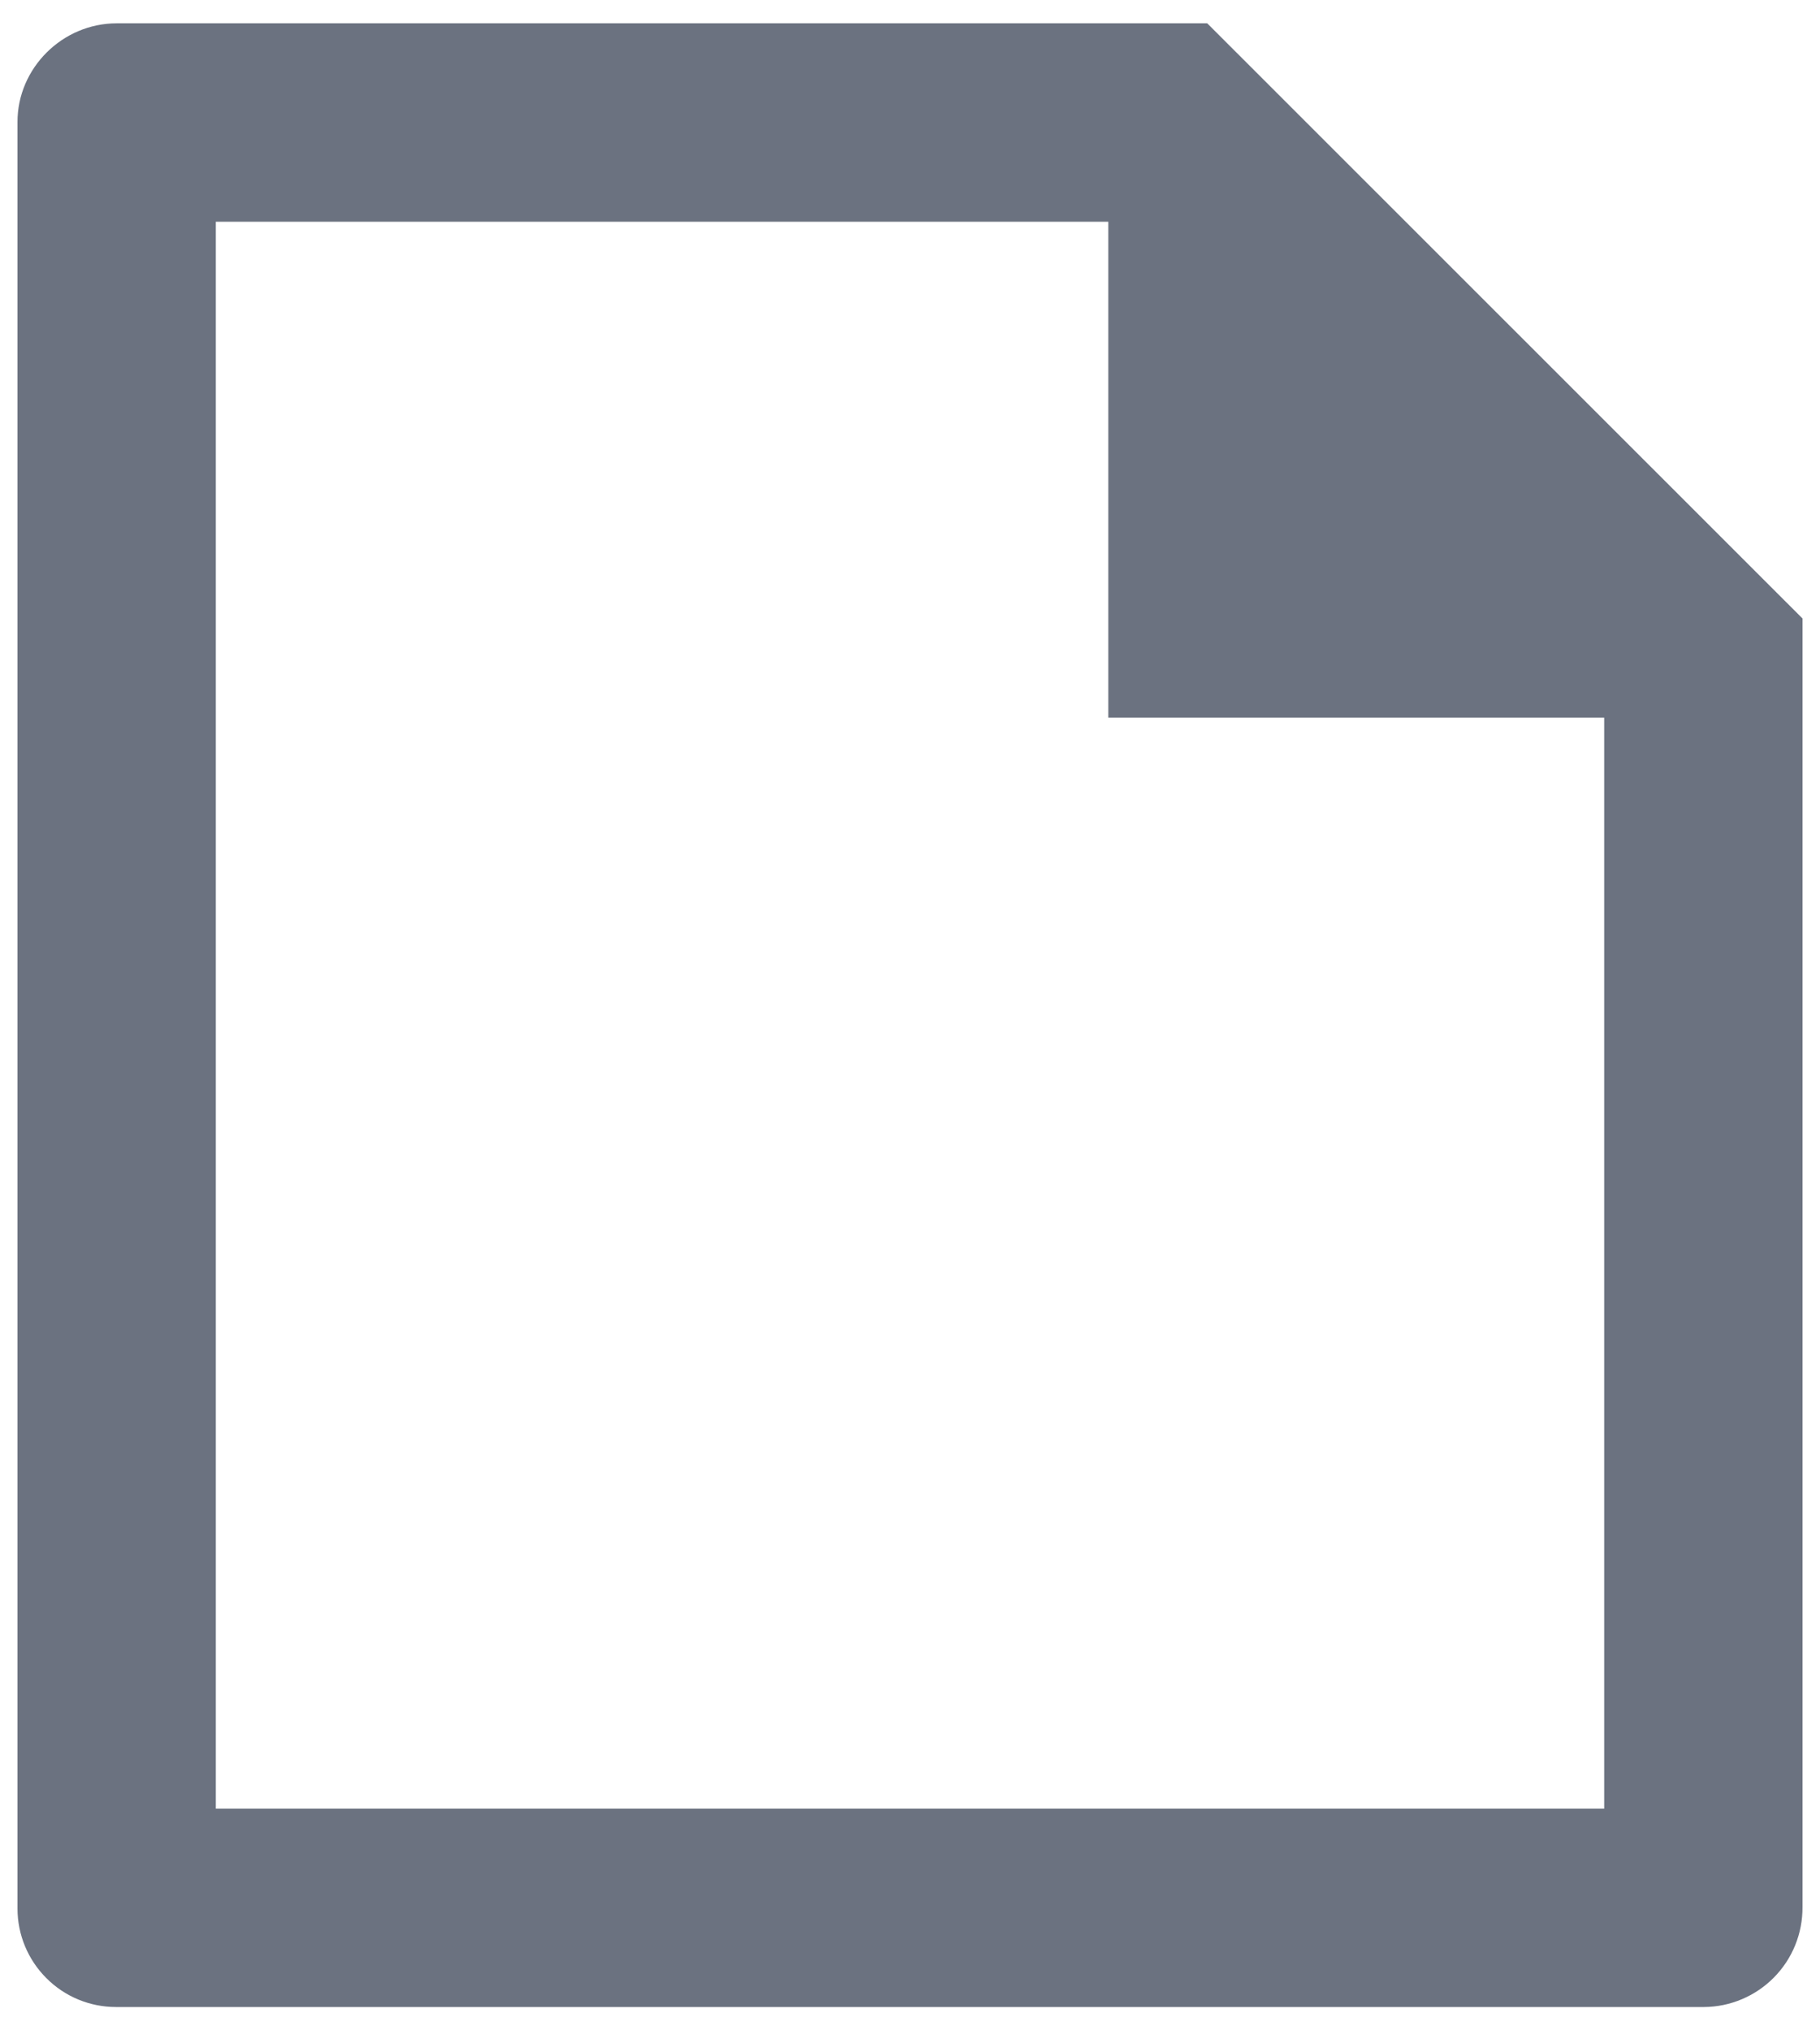 <svg width="26" height="29" viewBox="0 0 26 29" fill="none" xmlns="http://www.w3.org/2000/svg">
<path d="M25.75 8.834V27.24C25.751 27.426 25.716 27.611 25.646 27.783C25.576 27.956 25.473 28.112 25.342 28.245C25.212 28.377 25.056 28.483 24.885 28.555C24.713 28.628 24.529 28.666 24.343 28.667H1.657C1.284 28.667 0.926 28.519 0.663 28.255C0.399 27.992 0.25 27.634 0.25 27.262V1.739C0.25 0.978 0.886 0.333 1.669 0.333H17.246L25.75 8.834ZM22.917 10.25H15.833V3.167H3.083V25.834H22.917V10.25Z" fill="#6B7280"/>
</svg>
